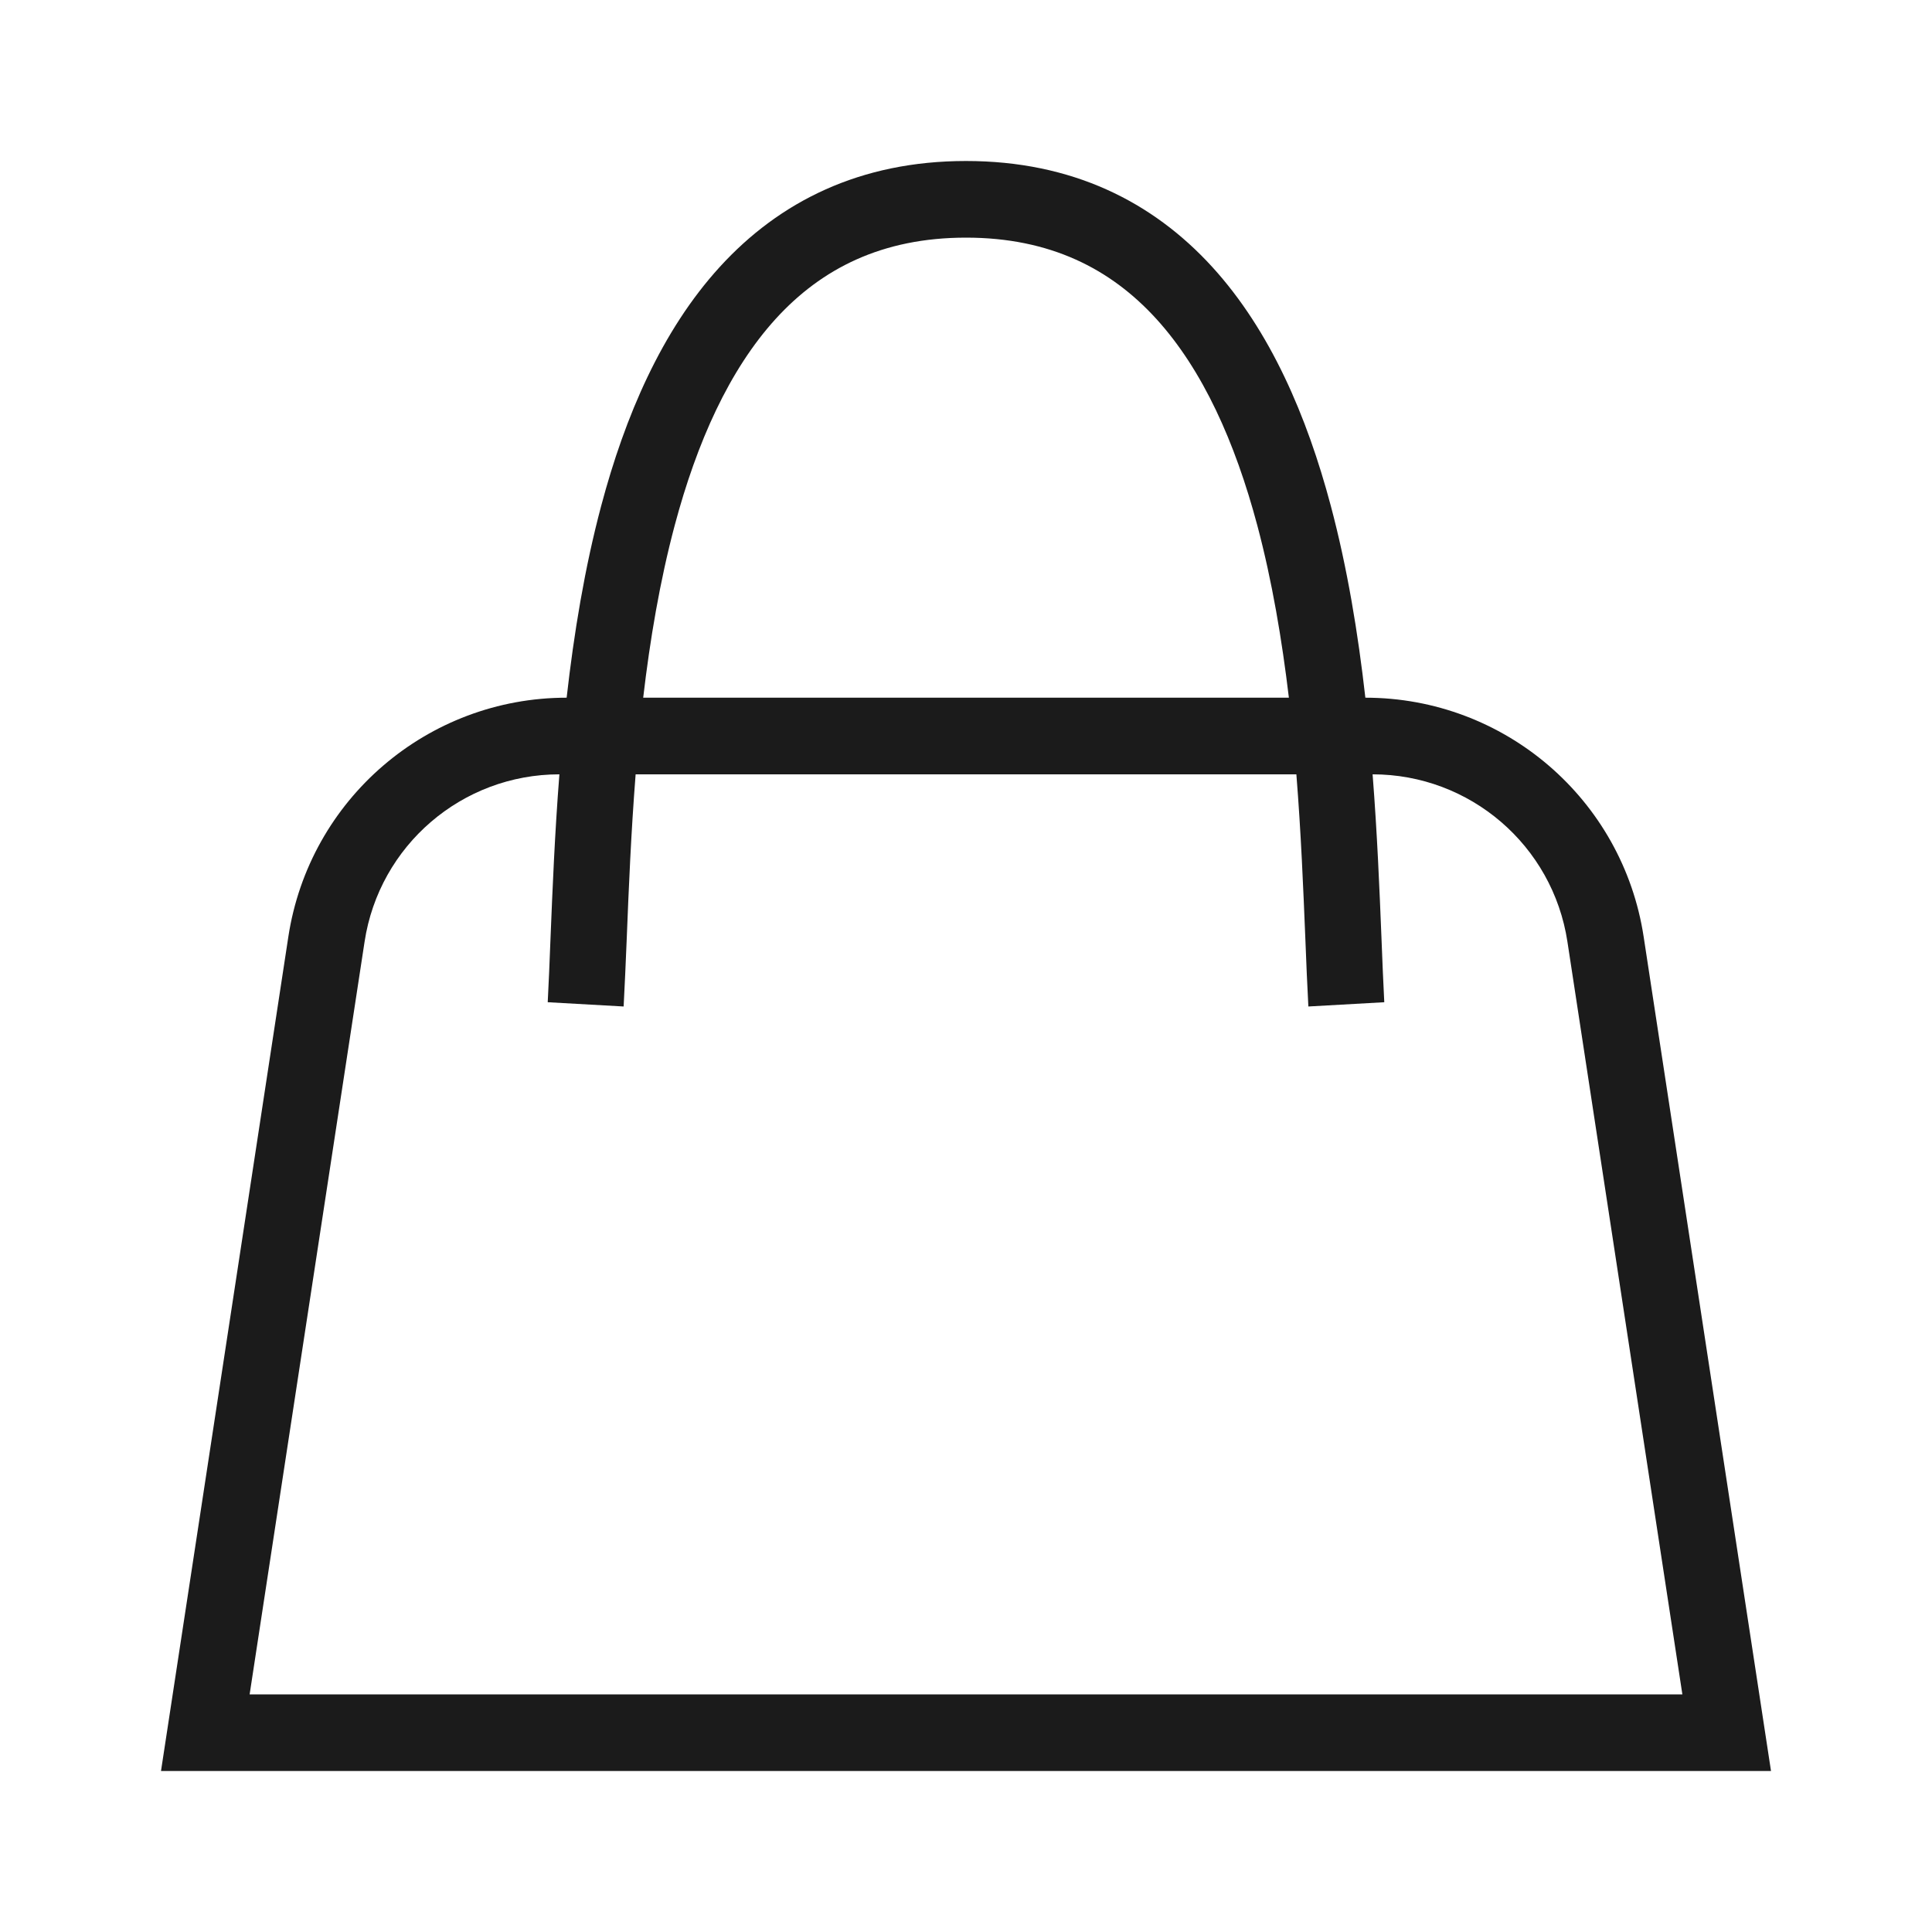 <svg width="24" height="24" viewBox="0 0 24 24" fill="none" xmlns="http://www.w3.org/2000/svg">
<path fill-rule="evenodd" clip-rule="evenodd" d="M7.786 11.649C7.773 11.958 7.761 12.245 7.747 12.503L6.804 12.45C6.817 12.214 6.827 11.944 6.839 11.648C6.863 11.057 6.891 10.361 6.949 9.619C5.739 9.619 4.711 10.502 4.529 11.698L3.101 21.048H20.899L19.471 11.698C19.289 10.502 18.261 9.619 17.051 9.619C17.109 10.361 17.137 11.057 17.161 11.648C17.173 11.944 17.183 12.214 17.196 12.45L16.253 12.503C16.239 12.245 16.227 11.958 16.215 11.649C16.19 11.041 16.162 10.347 16.104 9.619H7.896C7.839 10.347 7.81 11.041 7.786 11.649ZM7.99 8.667H16.011C15.925 7.948 15.803 7.219 15.619 6.528C15.343 5.493 14.941 4.594 14.362 3.959C13.797 3.34 13.046 2.952 12 2.952C10.954 2.952 10.203 3.34 9.638 3.959C9.059 4.594 8.657 5.493 8.381 6.528C8.197 7.219 8.074 7.948 7.99 8.667ZM16.961 8.667C18.689 8.667 20.157 9.928 20.418 11.636L22 22H2L3.582 11.636C3.843 9.928 5.311 8.667 7.039 8.667C7.129 7.871 7.263 7.053 7.469 6.281C7.764 5.173 8.218 4.108 8.943 3.314C9.682 2.505 10.683 2 12 2C13.317 2 14.318 2.505 15.057 3.314C15.782 4.108 16.236 5.173 16.531 6.281C16.737 7.053 16.871 7.871 16.961 8.667Z" fill="#1B1B1B"/>
</svg>
